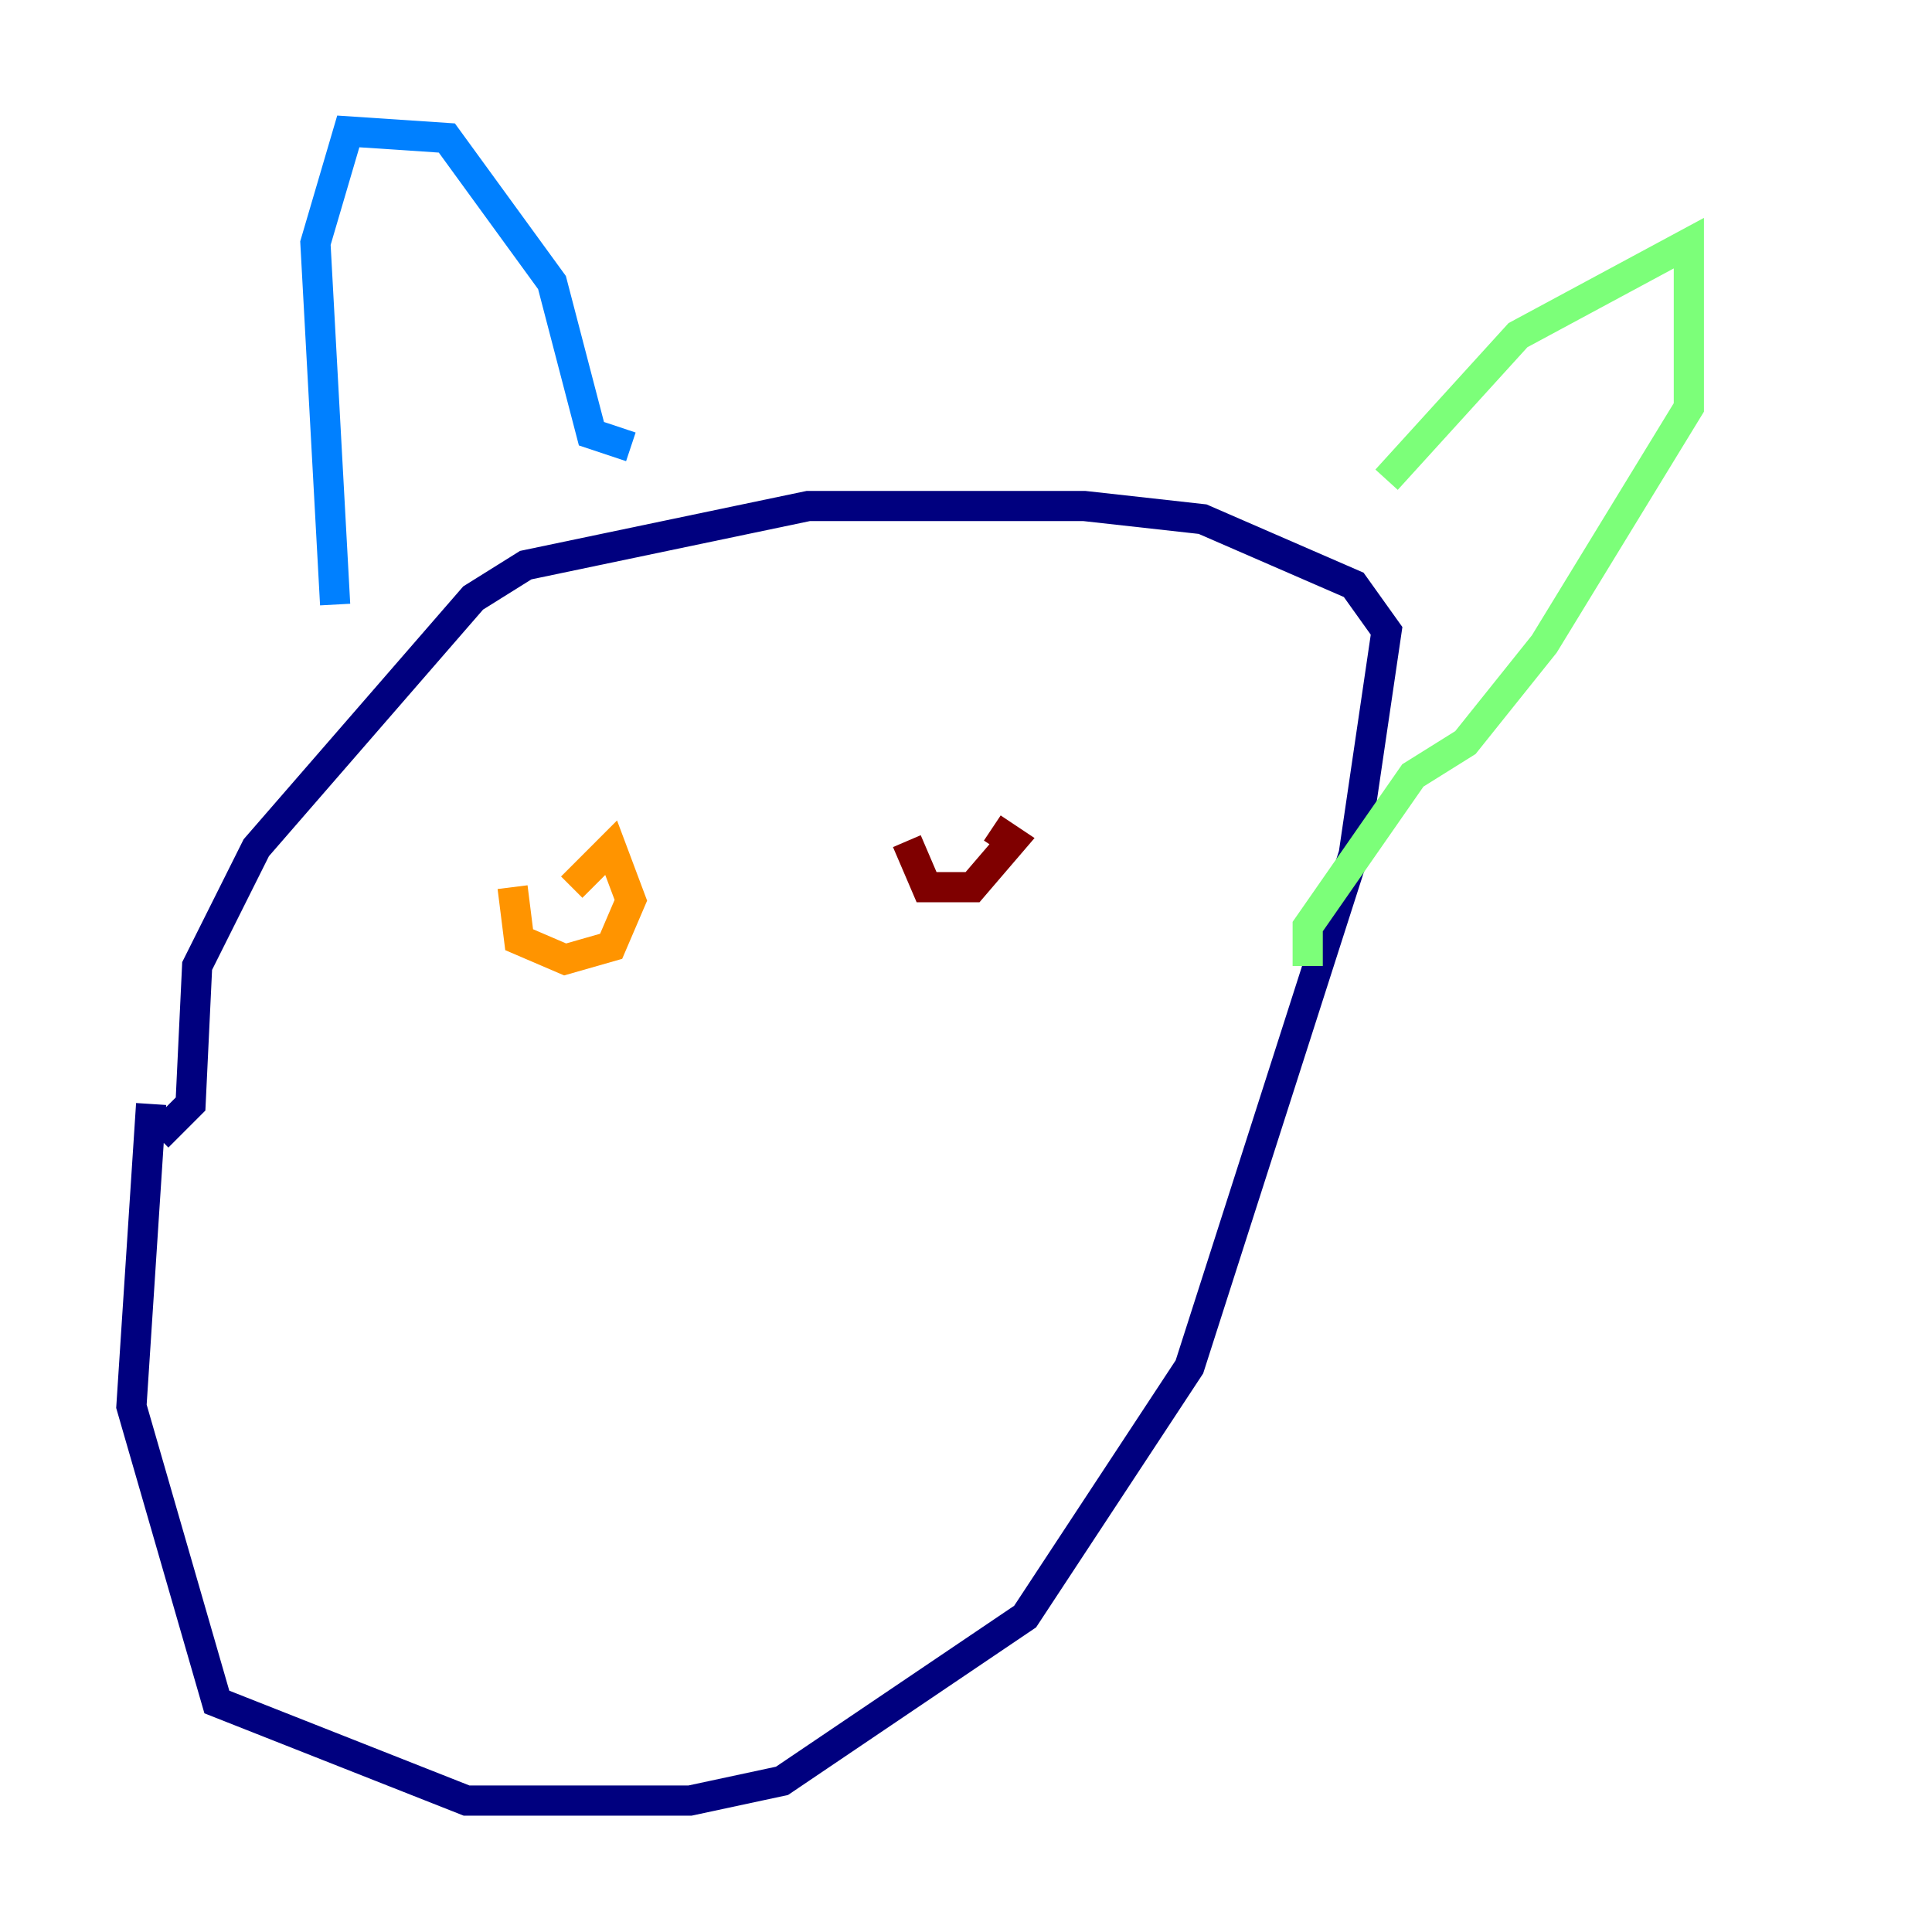 <?xml version="1.0" encoding="utf-8" ?>
<svg baseProfile="tiny" height="128" version="1.2" viewBox="0,0,128,128" width="128" xmlns="http://www.w3.org/2000/svg" xmlns:ev="http://www.w3.org/2001/xml-events" xmlns:xlink="http://www.w3.org/1999/xlink"><defs /><polyline fill="none" points="10.014,73.143 8.707,93.17 14.367,112.762 30.912,119.293 45.714,119.293 51.809,117.986 67.918,107.102 78.803,90.558 89.687,56.599 91.864,41.796 89.687,38.748 79.674,34.395 71.837,33.524 53.551,33.524 34.83,37.442 31.347,39.619 16.98,56.163 13.061,64.0 12.626,73.143 10.449,75.32" stroke="#00007f" stroke-width="2" /><polyline fill="none" points="22.204,40.054 20.898,16.109 23.075,8.707 29.605,9.143 36.571,18.721 39.184,28.735 41.796,29.605" stroke="#0080ff" stroke-width="2" /><polyline fill="none" points="91.864,31.782 100.571,22.204 111.891,16.109 111.891,26.993 102.313,42.667 97.088,49.197 93.605,51.374 86.639,61.388 86.639,64.0" stroke="#7cff79" stroke-width="2" /><polyline fill="none" points="33.959,58.776 34.395,62.258 37.442,63.565 40.49,62.694 41.796,59.646 40.49,56.163 37.878,58.776" stroke="#ff9400" stroke-width="2" /><polyline fill="none" points="60.082,55.728 61.388,58.776 64.435,58.776 67.048,55.728 65.742,54.857" stroke="#7f0000" stroke-width="2" /></svg>